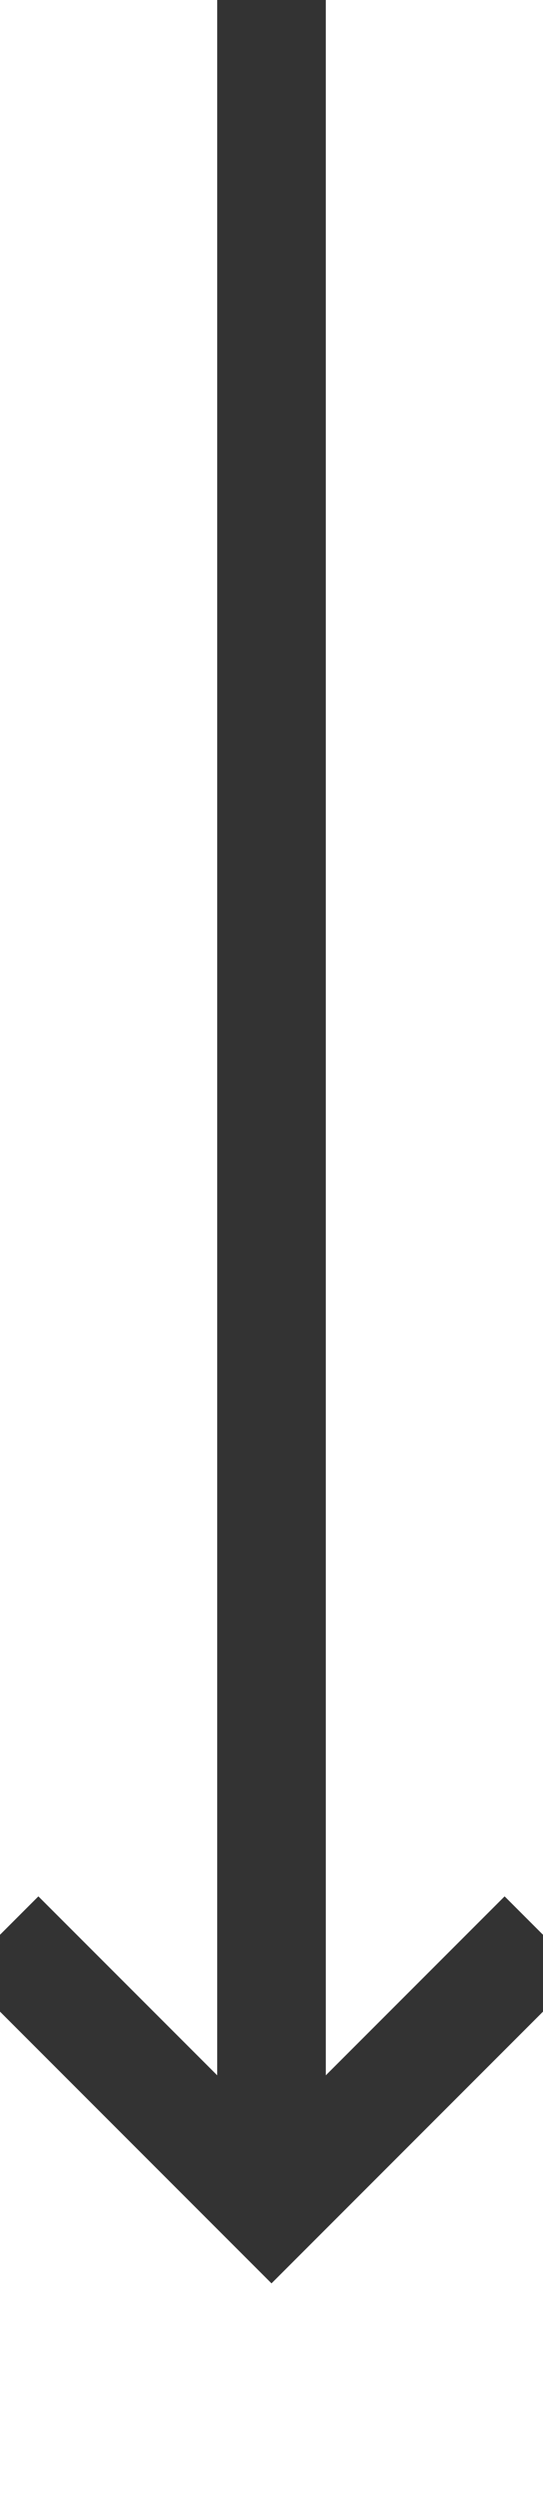 ﻿<?xml version="1.0" encoding="utf-8"?>
<svg version="1.1" xmlns:xlink="http://www.w3.org/1999/xlink" width="10px" height="46px" preserveAspectRatio="xMidYMin meet" viewBox="1727 633  8 46" xmlns="http://www.w3.org/2000/svg">
  <path d="M 1731 633  L 1731 673  " stroke-width="2" stroke="#333333" fill="none" />
  <path d="M 1735.293 667.893  L 1731 672.186  L 1726.707 667.893  L 1725.293 669.307  L 1730.293 674.307  L 1731 675.014  L 1731.707 674.307  L 1736.707 669.307  L 1735.293 667.893  Z " fill-rule="nonzero" fill="#333333" stroke="none" />
</svg>